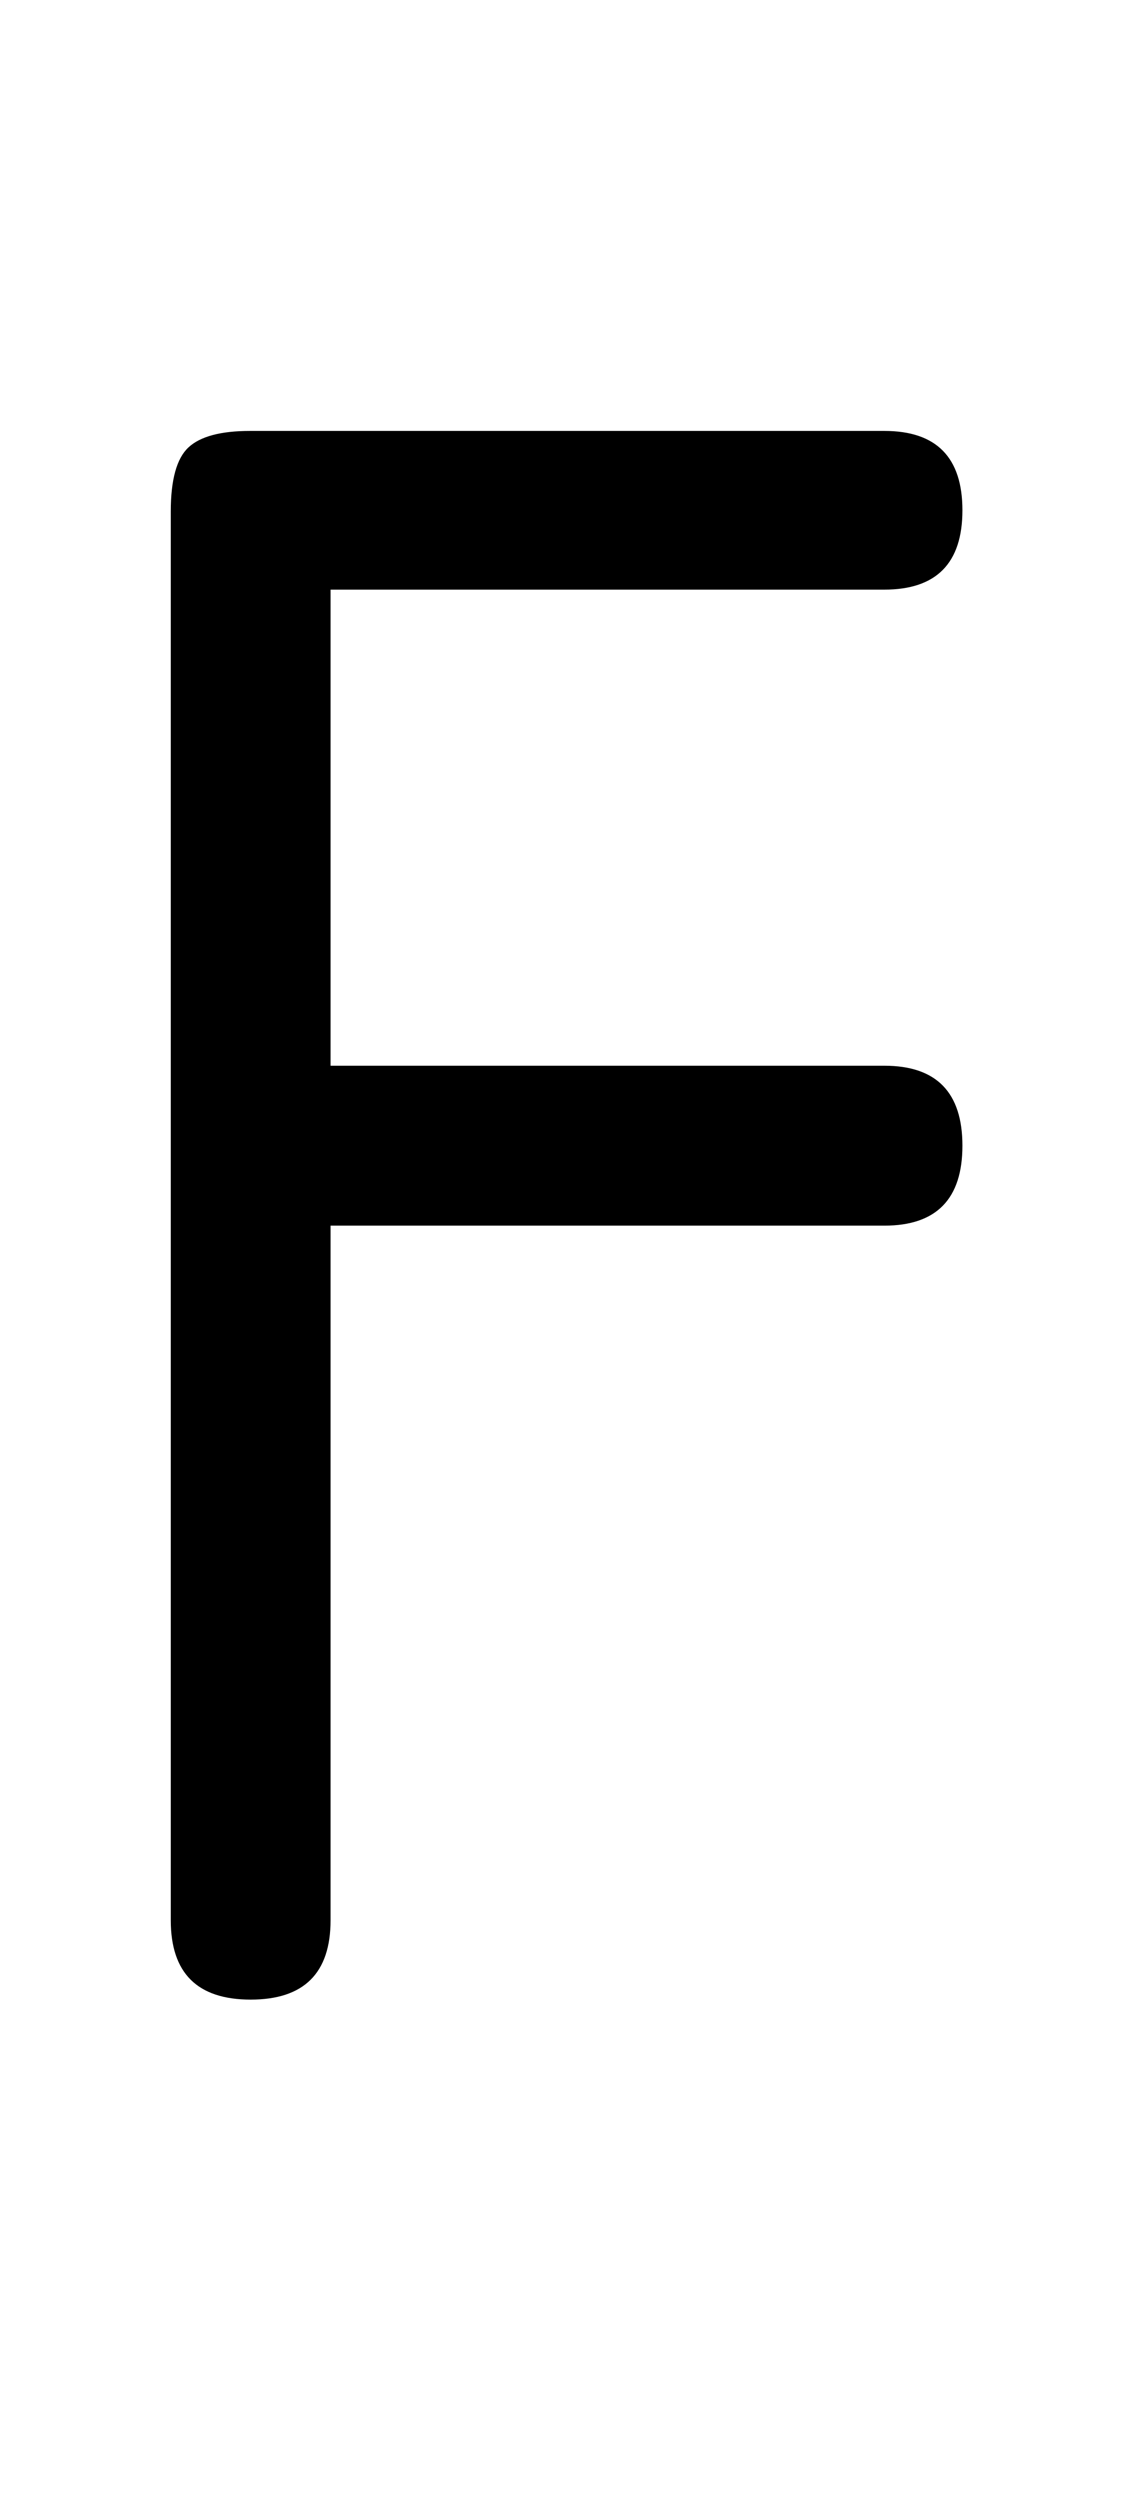 <?xml version="1.0" standalone="no"?>
<!DOCTYPE svg PUBLIC "-//W3C//DTD SVG 1.1//EN" "http://www.w3.org/Graphics/SVG/1.1/DTD/svg11.dtd" >
<svg xmlns="http://www.w3.org/2000/svg" xmlns:xlink="http://www.w3.org/1999/xlink" version="1.1" viewBox="-10 0 919 2048">
   <path fill="currentColor"
d="M715 873q64 0 64 65.5t-64 65.5h-454v569q0 65 -65.5 65t-65.5 -65v-1154q0 -39 14.5 -52.5t50.5 -13.5h520q64 0 64 65t-64 65h-454v390h454z" />
</svg>
